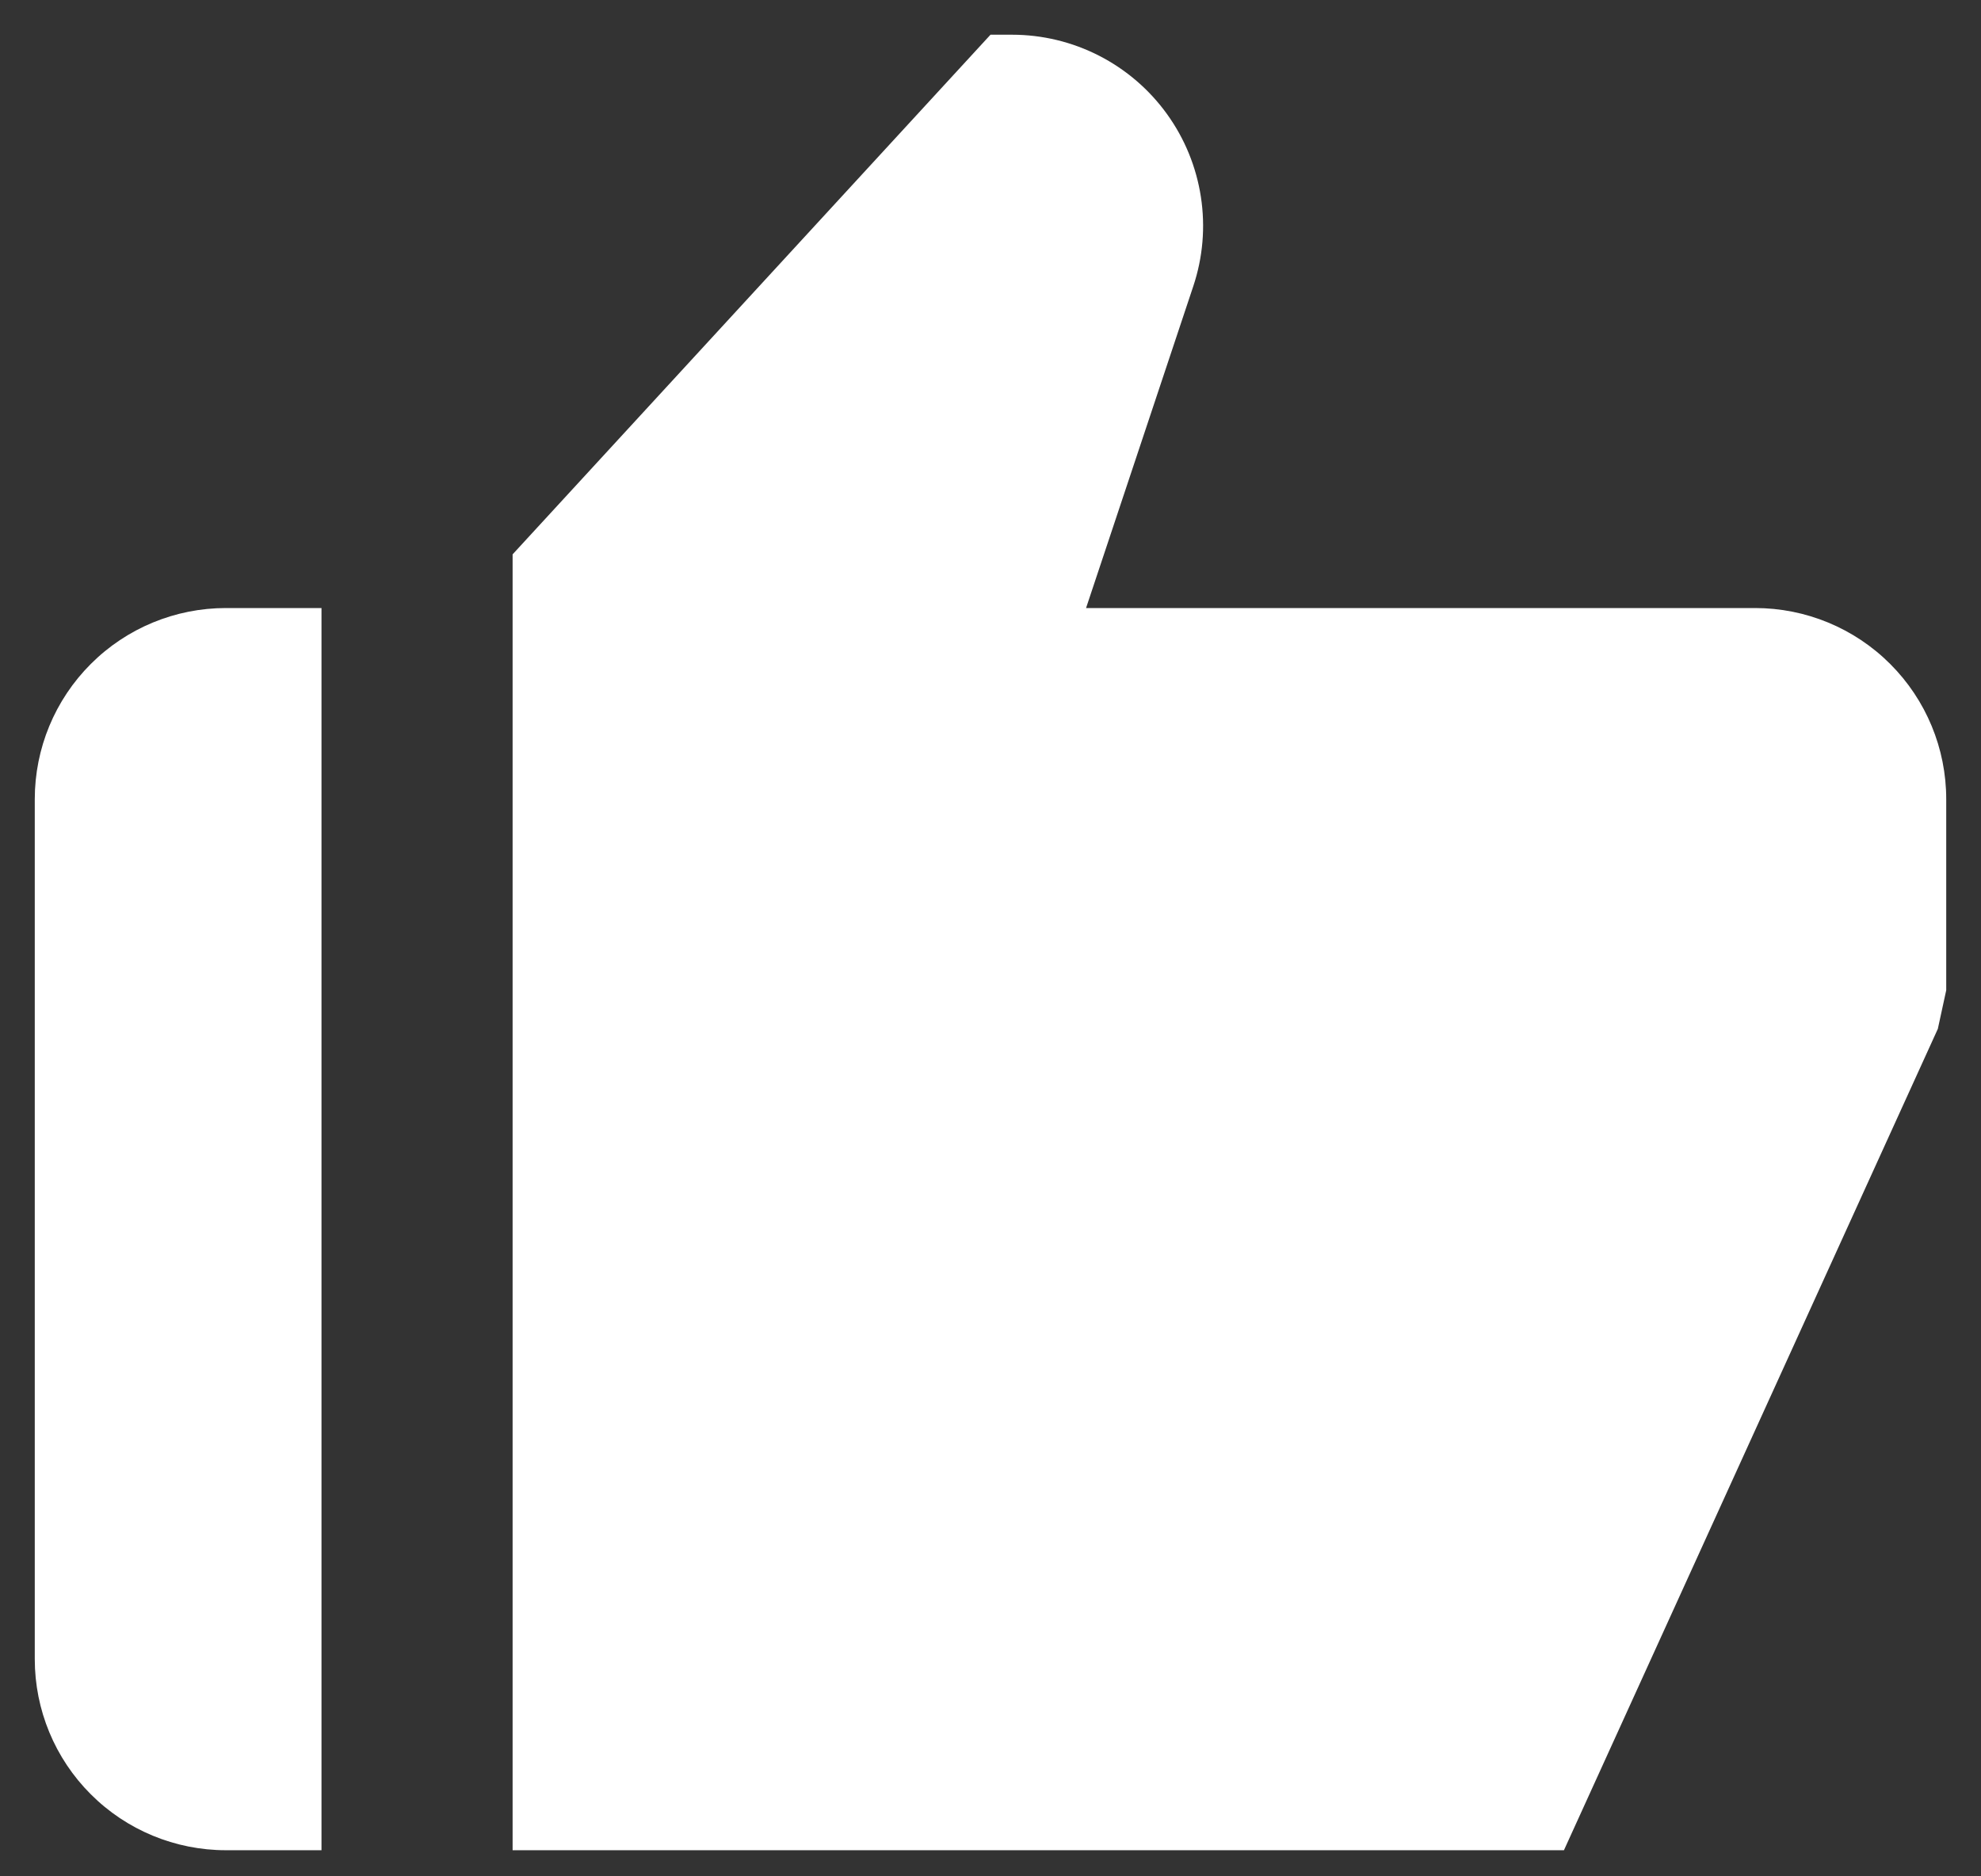 <svg width="38" height="36" viewBox="0 0 38 36" fill="none" xmlns="http://www.w3.org/2000/svg">
<rect x="0" y="0" width="38" height="36" fill="#333333" stroke="none"/>
<path d="M4.333 35.499H6.167V11.666H4.333C3.361 11.666 2.428 12.052 1.741 12.74C1.053 13.428 0.667 14.36 0.667 15.333V31.833C0.667 32.805 1.053 33.738 1.741 34.425C2.428 35.113 3.361 35.499 4.333 35.499ZM33.667 11.666H20.833L22.89 5.491C23.074 4.94 23.124 4.353 23.036 3.779C22.948 3.205 22.726 2.66 22.386 2.189C22.047 1.718 21.6 1.334 21.083 1.069C20.566 0.804 19.993 0.666 19.413 0.666H19L9.833 10.636V35.499H30L37.172 19.74L37.333 18.999V15.333C37.333 14.36 36.947 13.428 36.259 12.74C35.572 12.052 34.639 11.666 33.667 11.666Z" fill="white"/>
</svg>
